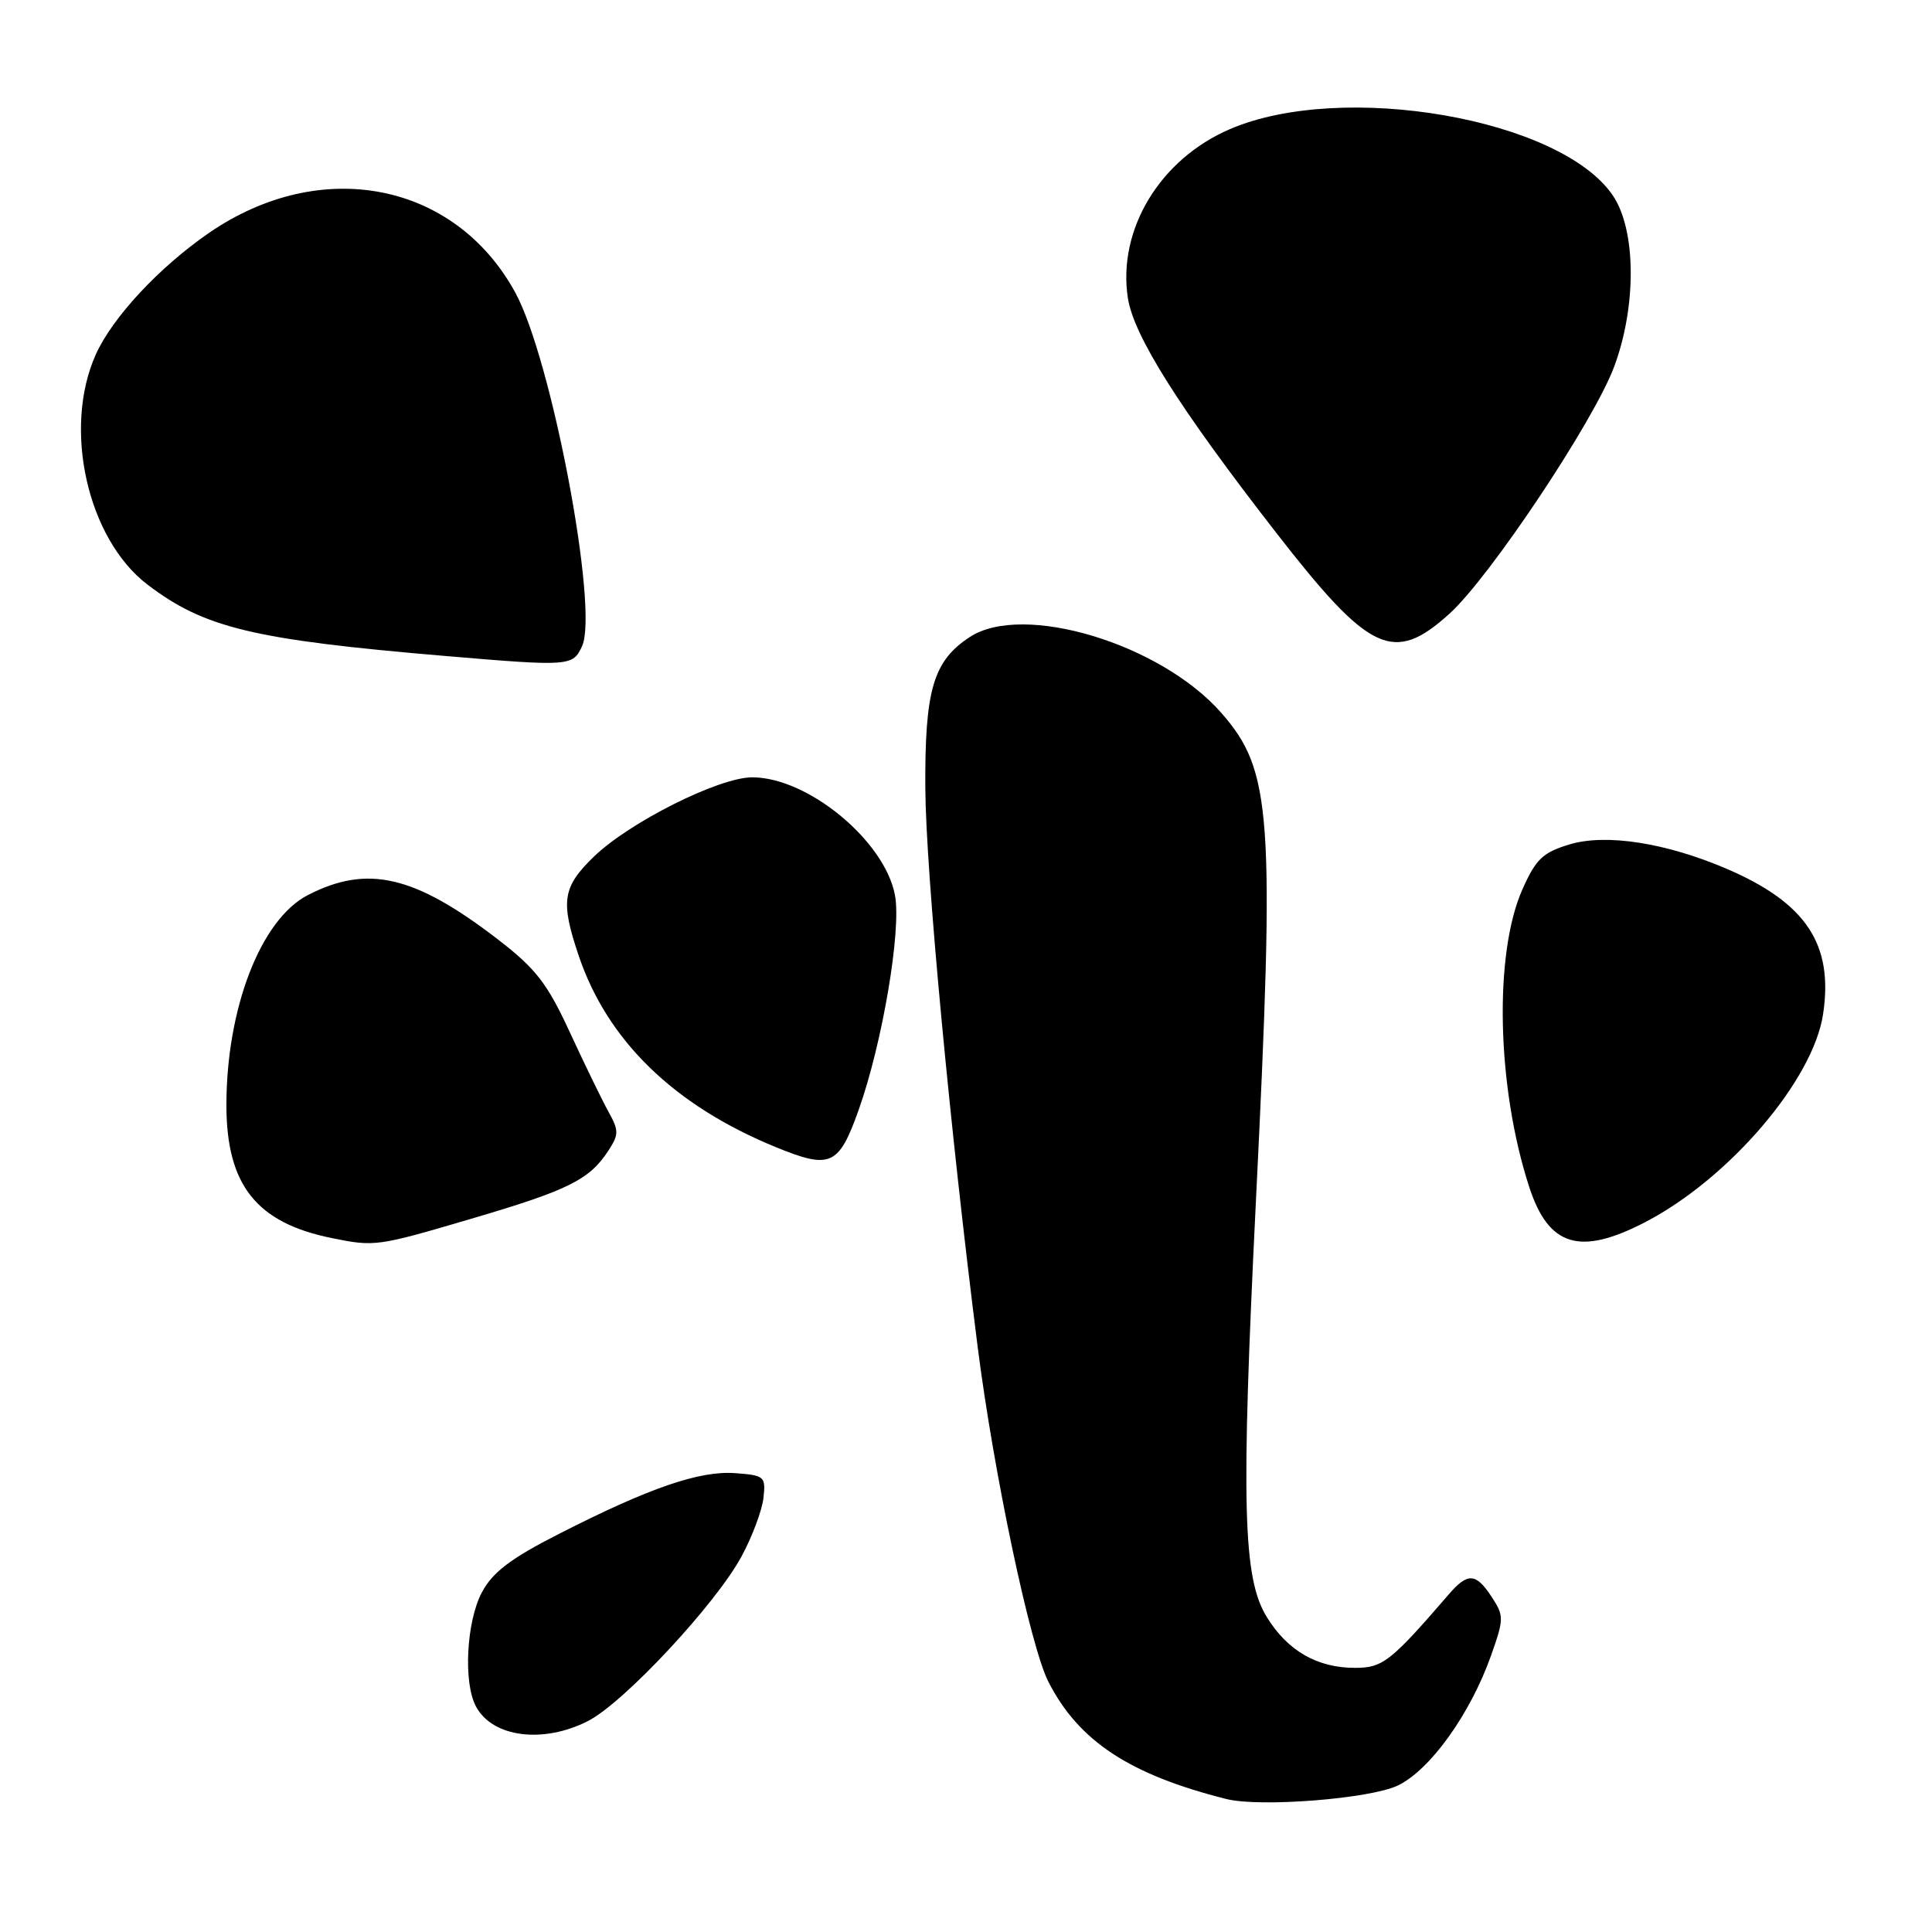 <?xml version="1.0" encoding="UTF-8" standalone="no"?>
<!DOCTYPE svg PUBLIC "-//W3C//DTD SVG 1.1//EN" "http://www.w3.org/Graphics/SVG/1.1/DTD/svg11.dtd" >
<svg xmlns="http://www.w3.org/2000/svg" xmlns:xlink="http://www.w3.org/1999/xlink" version="1.1" viewBox="0 0 256 256">
 <g >
 <path fill="currentColor"
d=" M 185.22 236.59 C 189.51 234.53 194.83 227.10 197.57 219.37 C 199.29 214.51 199.29 214.10 197.67 211.62 C 195.57 208.41 194.49 208.34 191.98 211.25 C 184.27 220.18 183.22 221.00 179.55 221.00 C 174.54 221.00 170.63 218.75 167.87 214.29 C 164.68 209.14 164.43 199.46 166.41 159.26 C 168.95 107.85 168.54 102.10 161.82 94.45 C 153.77 85.28 135.55 79.79 128.50 84.41 C 123.65 87.59 122.53 91.41 122.61 104.50 C 122.69 115.58 125.89 149.72 129.55 178.50 C 131.68 195.23 136.52 218.14 138.91 222.83 C 142.93 230.71 149.67 235.15 162.50 238.38 C 166.97 239.50 181.54 238.35 185.22 236.59 Z  M 77.92 228.04 C 82.66 225.62 94.84 212.57 98.27 206.21 C 99.67 203.62 100.97 200.15 101.16 198.50 C 101.48 195.64 101.31 195.49 97.42 195.20 C 92.69 194.85 86.02 197.15 74.08 203.24 C 67.66 206.51 65.29 208.31 63.86 210.98 C 61.80 214.84 61.37 222.96 63.07 226.12 C 65.26 230.22 71.96 231.08 77.92 228.04 Z  M 62.45 161.49 C 75.27 157.72 78.08 156.33 80.57 152.53 C 82.02 150.32 82.02 149.83 80.62 147.30 C 79.77 145.76 77.47 141.03 75.51 136.79 C 72.51 130.29 71.00 128.35 65.98 124.48 C 54.93 115.98 48.69 114.53 40.78 118.61 C 34.55 121.83 30.00 133.60 30.00 146.46 C 30.01 157.04 33.99 162.04 44.00 164.06 C 49.66 165.21 50.00 165.16 62.45 161.49 Z  M 218.00 161.94 C 229.12 156.16 240.26 143.13 241.57 134.37 C 242.96 125.11 239.32 119.64 228.77 115.11 C 220.73 111.67 212.82 110.44 208.00 111.88 C 204.44 112.95 203.52 113.82 201.74 117.82 C 197.93 126.35 198.32 144.01 202.62 157.25 C 205.19 165.18 209.33 166.44 218.00 161.94 Z  M 113.77 147.09 C 116.92 138.25 119.46 123.25 118.59 118.63 C 117.24 111.41 107.05 103.00 99.67 103.00 C 95.26 103.00 83.38 108.96 78.67 113.53 C 74.54 117.54 74.25 119.42 76.66 126.57 C 80.45 137.86 89.28 146.46 102.77 151.99 C 110.04 154.97 111.14 154.48 113.77 147.09 Z  M 77.13 85.61 C 79.36 80.72 73.12 47.67 68.29 38.79 C 60.31 24.13 42.54 20.65 27.71 30.85 C 21.07 35.42 14.89 42.07 12.68 47.00 C 8.30 56.81 11.59 71.40 19.54 77.46 C 27.08 83.21 33.59 84.77 59.00 86.92 C 75.51 88.32 75.91 88.29 77.13 85.61 Z  M 192.06 81.32 C 197.39 76.51 211.17 55.85 213.88 48.60 C 216.87 40.59 216.81 30.49 213.72 25.92 C 206.84 15.71 177.90 10.69 162.97 17.11 C 153.71 21.09 148.08 30.39 149.44 39.44 C 150.19 44.45 156.19 53.97 169.03 70.50 C 181.50 86.55 184.64 88.03 192.06 81.32 Z "/>
</g>
</svg>
